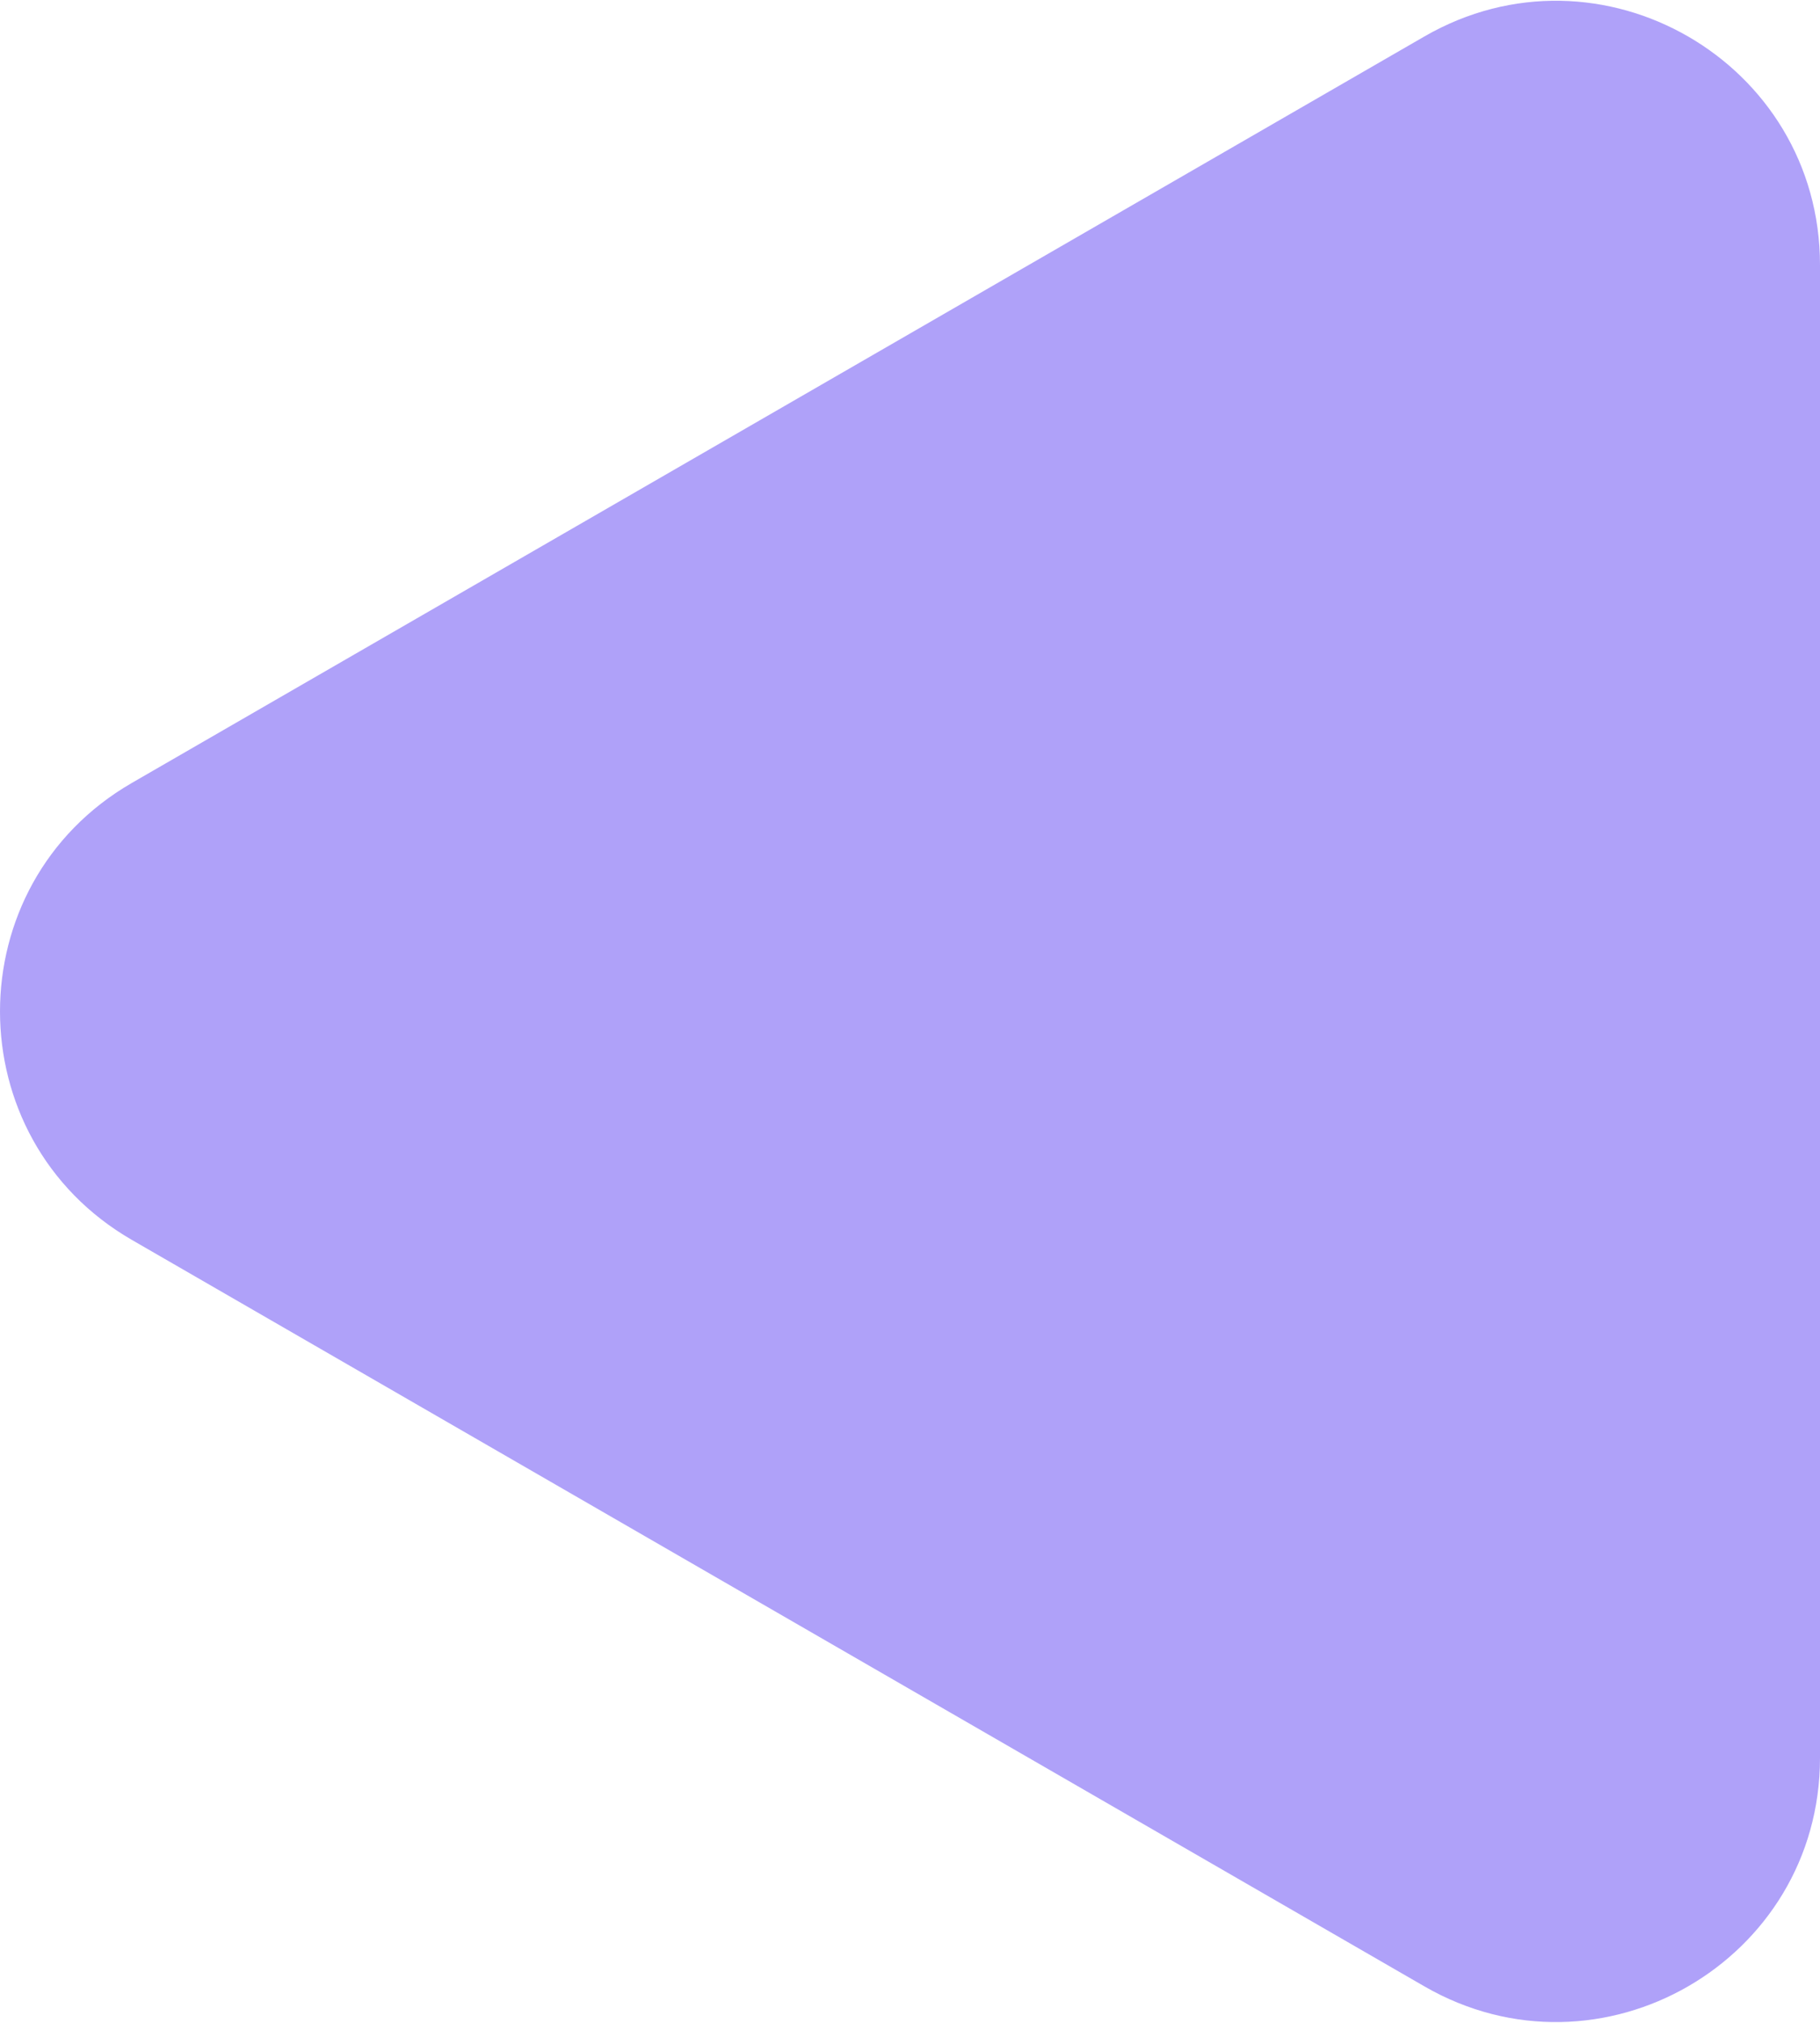 <svg width="207" height="230" viewBox="0 0 207 230" fill="none" xmlns="http://www.w3.org/2000/svg">
<path d="M15 89.019C-5 100.566 -5 129.434 15 140.981L162 225.851C182 237.398 207 222.965 207 199.871L207 30.13C207 7.035 182 -7.398 162 4.149L15 89.019Z" fill="#AFA1F9"/>
</svg>
